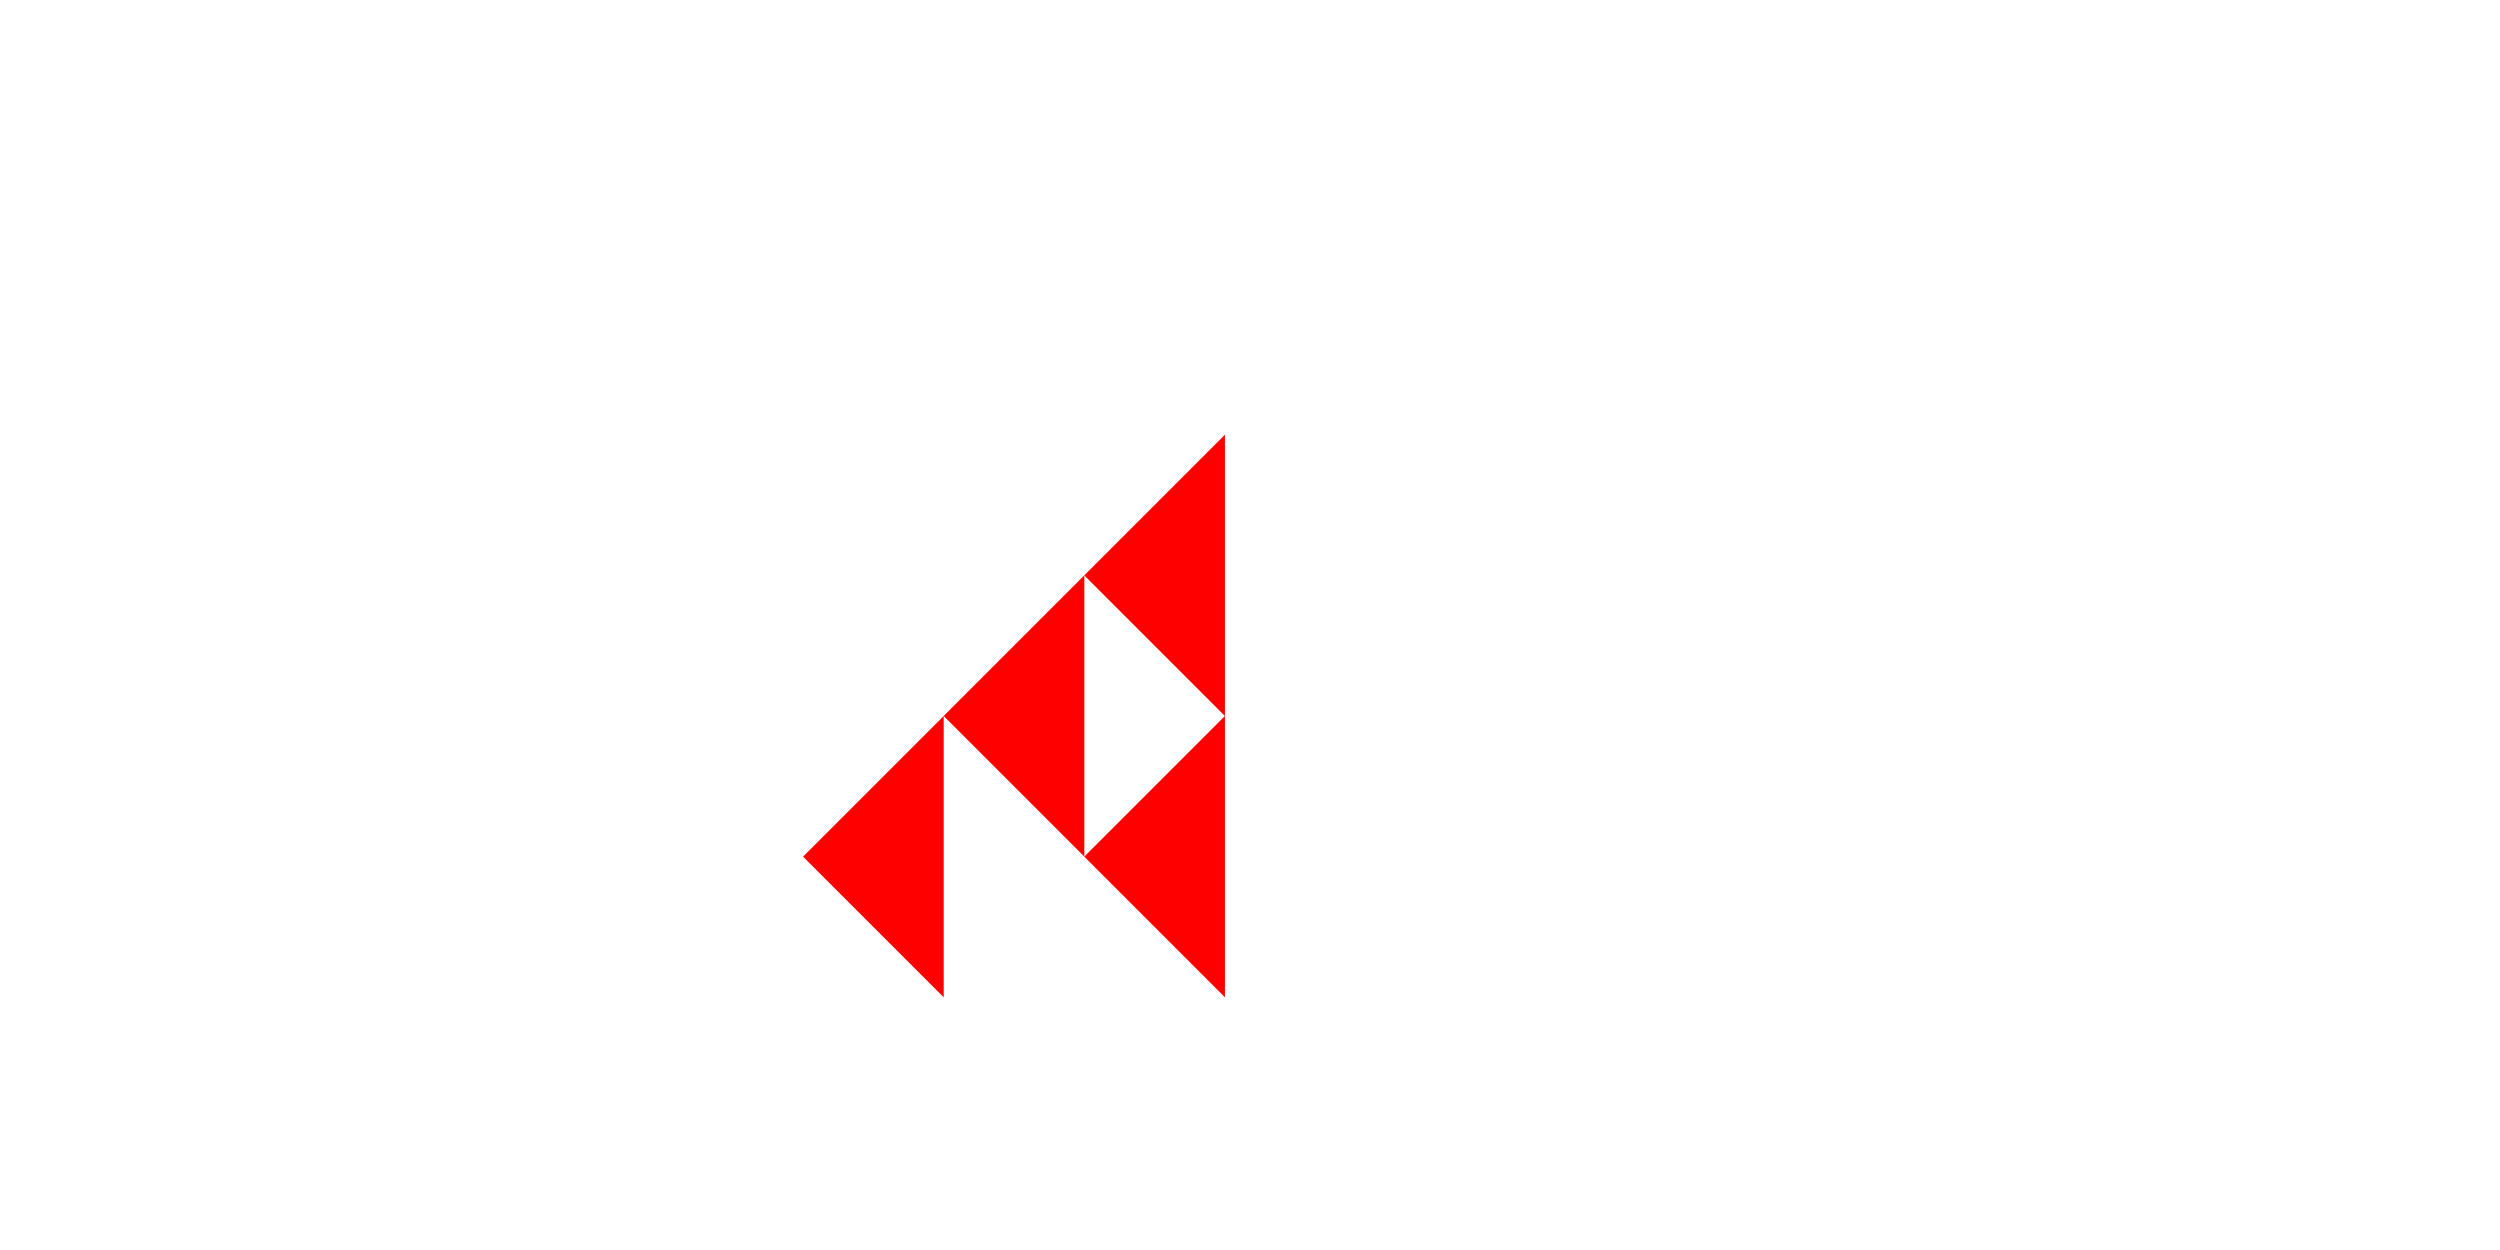 <?xml version="1.0" encoding="UTF-8" standalone="no"?>
<svg
   xmlns:dc="http://purl.org/dc/elements/1.1/"
   xmlns:cc="http://creativecommons.org/ns#"
   xmlns:rdf="http://www.w3.org/1999/02/22-rdf-syntax-ns#"
   xmlns:svg="http://www.w3.org/2000/svg"
   xmlns="http://www.w3.org/2000/svg"
   width="160"
   height="80"
   viewBox="0 0 42.333 21.167"
   version="1.1"
   id="svg8">
  <defs
     id="defs2" />
  <g
     id="layer1">
    <polygon
       points="0,6 6,0 6,12 "
       style="fill:#ff0000"
       id="polygon842"
       transform="matrix(0.397,0,0,0.397,13.598,12.124)">
      <title
         id="title856">Heel Mark, HE</title>
    </polygon>
    <polygon
       points="6,0 6,12 0,6 "
       style="fill:#ff0000"
       id="polygon860"
       transform="matrix(0.397,0,0,0.397,15.979,9.742)">
      <title
         id="title858">Heel Mark, HE</title>
    </polygon>
    <polygon
       points="0,6 6,0 6,12 "
       style="fill:#ff0000"
       id="polygon864"
       transform="matrix(0.397,0,0,0.397,18.36,7.361)">
      <title
         id="title862">Heel Mark, HE</title>
    </polygon>
    <polygon
       points="6,0 6,12 0,6 "
       style="fill:#ff0000"
       id="polygon868"
       transform="matrix(0.397,0,0,0.397,18.36,12.124)">
      <title
         id="title866">Heel Mark, HE</title>
    </polygon>
  </g>
</svg>
